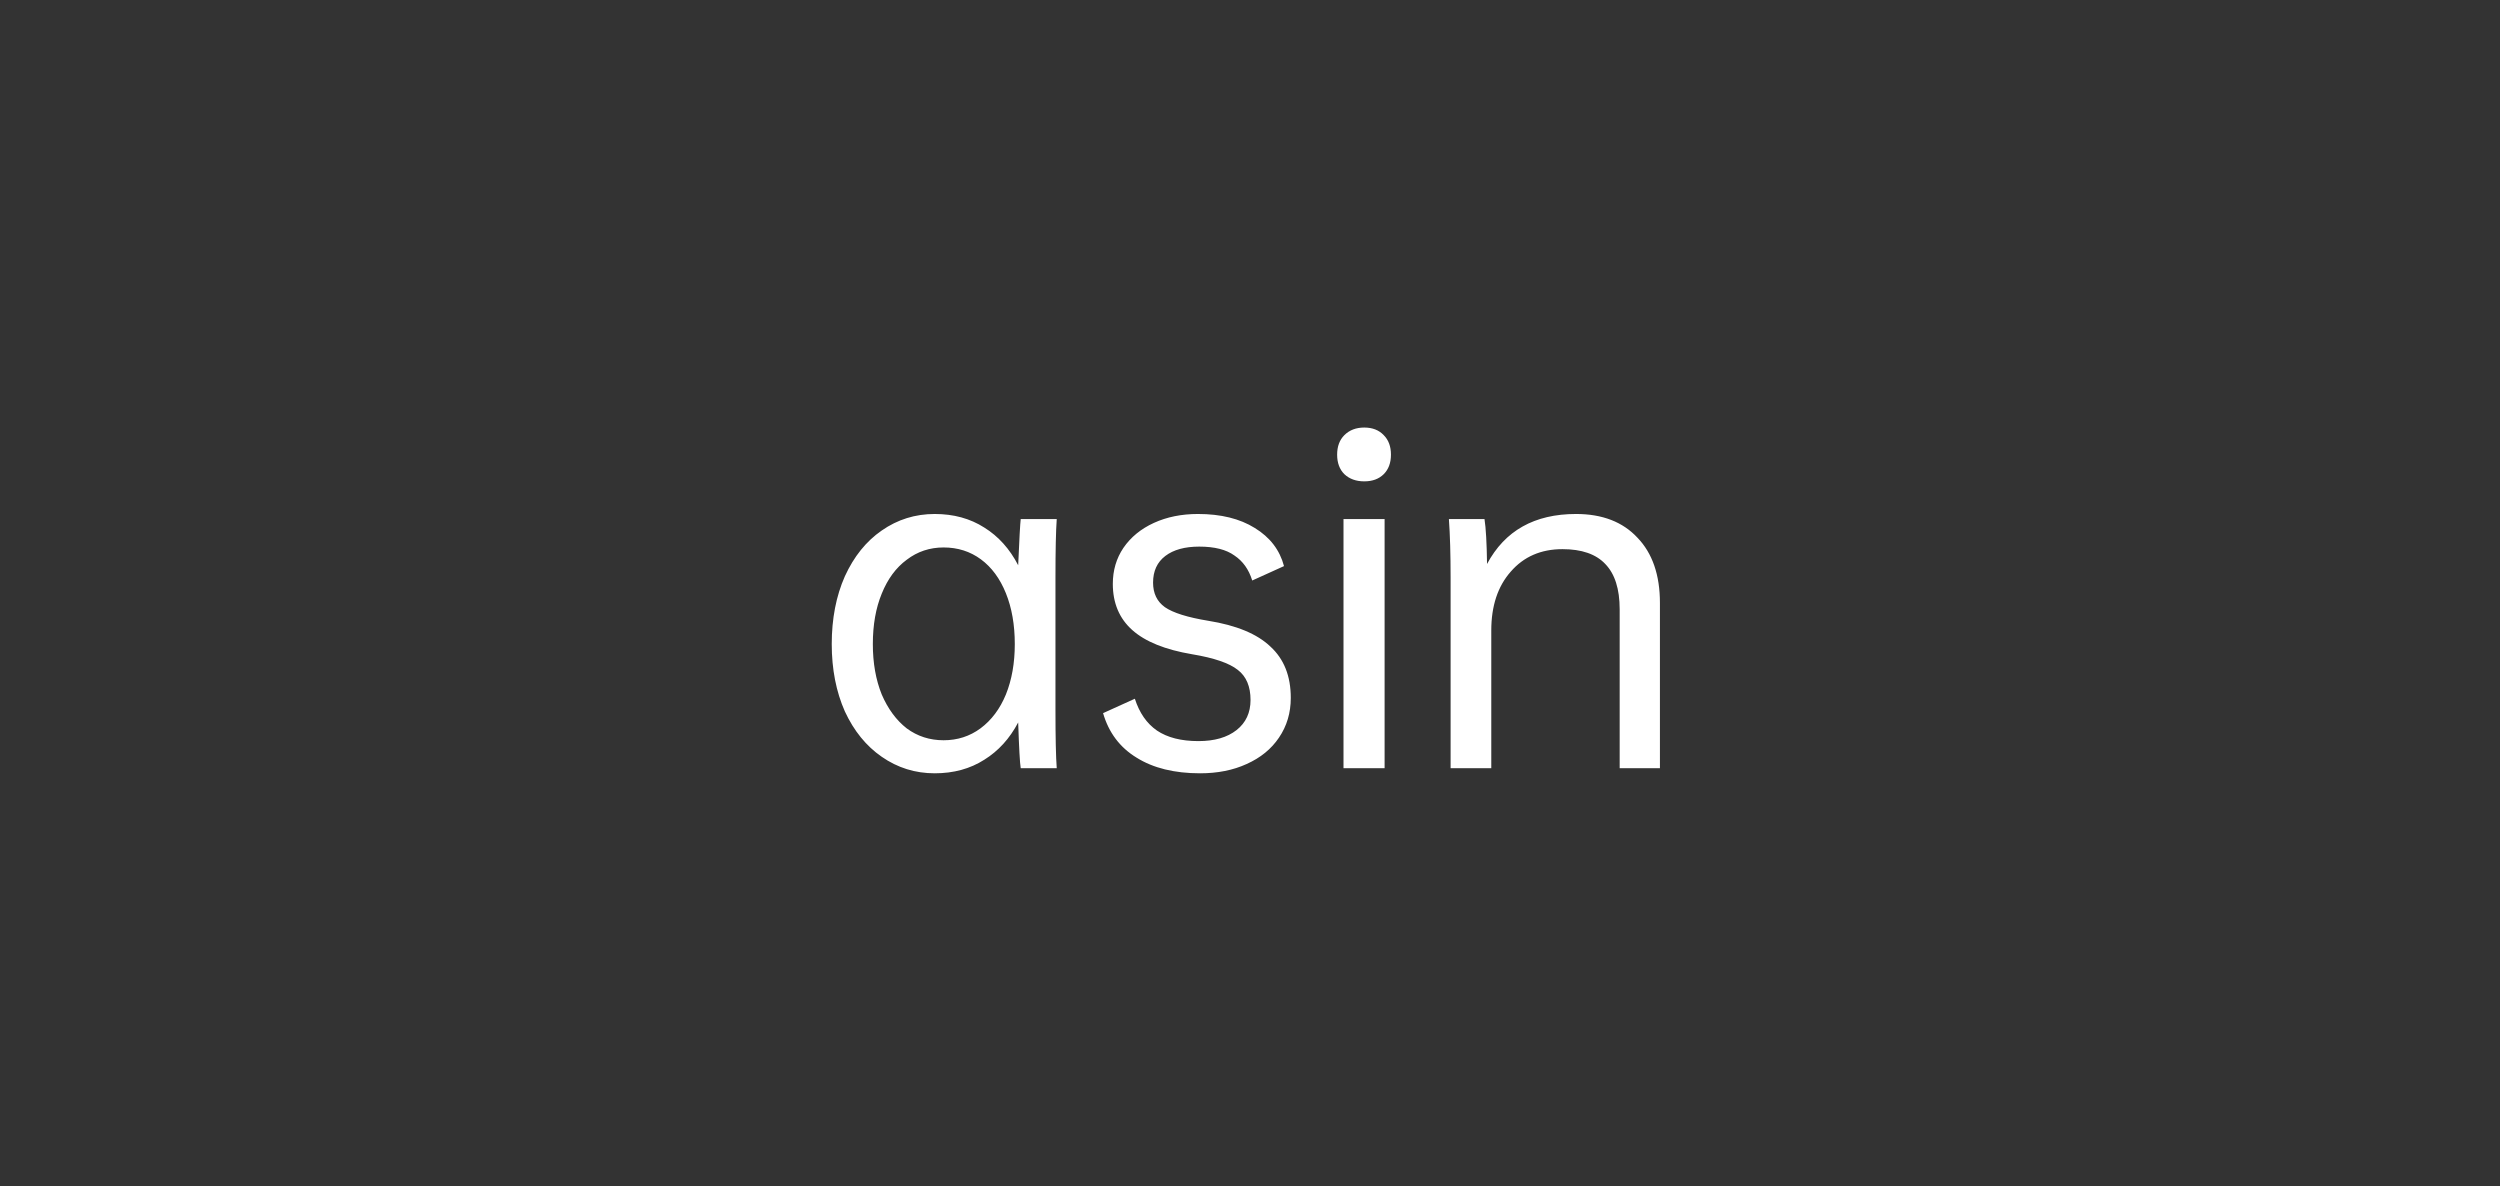<svg width="236" height="112" viewBox="0 0 236 112" fill="none" xmlns="http://www.w3.org/2000/svg">
<rect x="0" y="0" width="236" height="112" fill="#333333" stroke="none"/>
<path d="M99.636 67C99.636 69.613 99.676 71.453 99.756 72.52H96.356C96.276 72.04 96.196 70.6 96.116 68.2C95.316 69.72 94.249 70.893 92.916 71.72C91.582 72.573 90.022 73 88.236 73C86.396 73 84.729 72.48 83.236 71.44C81.769 70.427 80.609 69 79.756 67.16C78.929 65.293 78.516 63.173 78.516 60.8C78.516 58.4 78.929 56.267 79.756 54.4C80.609 52.533 81.769 51.093 83.236 50.08C84.729 49.04 86.396 48.52 88.236 48.52C90.022 48.52 91.582 48.947 92.916 49.8C94.249 50.627 95.316 51.813 96.116 53.36C96.222 50.907 96.302 49.453 96.356 49H99.756C99.676 50.12 99.636 51.96 99.636 54.52V67ZM95.796 60.8C95.796 58.987 95.516 57.387 94.956 56C94.396 54.613 93.609 53.547 92.596 52.8C91.582 52.053 90.409 51.68 89.076 51.68C87.769 51.68 86.609 52.067 85.596 52.84C84.582 53.587 83.796 54.653 83.236 56.04C82.676 57.4 82.396 58.987 82.396 60.8C82.396 62.587 82.676 64.173 83.236 65.56C83.822 66.92 84.609 67.987 85.596 68.76C86.609 69.507 87.769 69.88 89.076 69.88C90.382 69.88 91.542 69.507 92.556 68.76C93.596 67.987 94.396 66.92 94.956 65.56C95.516 64.173 95.796 62.587 95.796 60.8ZM105.05 55.12C105.05 53.84 105.384 52.707 106.05 51.72C106.744 50.707 107.704 49.92 108.93 49.36C110.157 48.8 111.544 48.52 113.09 48.52C115.25 48.52 117.037 48.96 118.45 49.84C119.89 50.72 120.81 51.92 121.21 53.44L118.21 54.8C117.89 53.76 117.33 52.973 116.53 52.44C115.757 51.88 114.65 51.6 113.21 51.6C111.85 51.6 110.784 51.893 110.01 52.48C109.237 53.067 108.85 53.907 108.85 55C108.85 56.013 109.224 56.787 109.97 57.32C110.744 57.853 112.104 58.28 114.05 58.6C116.717 59.027 118.677 59.84 119.93 61.04C121.21 62.213 121.85 63.827 121.85 65.88C121.85 67.293 121.477 68.547 120.73 69.64C120.01 70.707 118.997 71.533 117.69 72.12C116.41 72.707 114.944 73 113.29 73C110.864 73 108.864 72.507 107.29 71.52C105.717 70.56 104.664 69.16 104.13 67.32L107.13 65.96C107.557 67.293 108.25 68.293 109.21 68.96C110.197 69.627 111.504 69.96 113.13 69.96C114.65 69.96 115.85 69.613 116.73 68.92C117.61 68.227 118.05 67.28 118.05 66.08C118.05 64.8 117.65 63.853 116.85 63.24C116.05 62.6 114.61 62.107 112.53 61.76C109.997 61.333 108.117 60.573 106.89 59.48C105.664 58.387 105.05 56.933 105.05 55.12ZM128.786 40.36C129.559 40.36 130.173 40.6 130.626 41.08C131.079 41.533 131.306 42.147 131.306 42.92C131.306 43.693 131.079 44.307 130.626 44.76C130.173 45.213 129.559 45.44 128.786 45.44C128.013 45.44 127.386 45.213 126.906 44.76C126.453 44.307 126.226 43.693 126.226 42.92C126.226 42.147 126.453 41.533 126.906 41.08C127.386 40.6 128.013 40.36 128.786 40.36ZM130.706 49V72.52H126.826V49H130.706ZM156.697 56.92V72.52H152.897V57.52C152.897 55.6 152.443 54.173 151.537 53.24C150.657 52.307 149.31 51.84 147.497 51.84C145.47 51.84 143.843 52.547 142.617 53.96C141.39 55.347 140.777 57.2 140.777 59.52V72.52H136.937V54.52C136.937 52.333 136.883 50.493 136.777 49H140.137C140.27 49.853 140.35 51.267 140.377 53.24C142.057 50.093 144.857 48.52 148.777 48.52C151.257 48.52 153.19 49.267 154.577 50.76C155.99 52.227 156.697 54.28 156.697 56.92Z" fill="white"/>
</svg>
